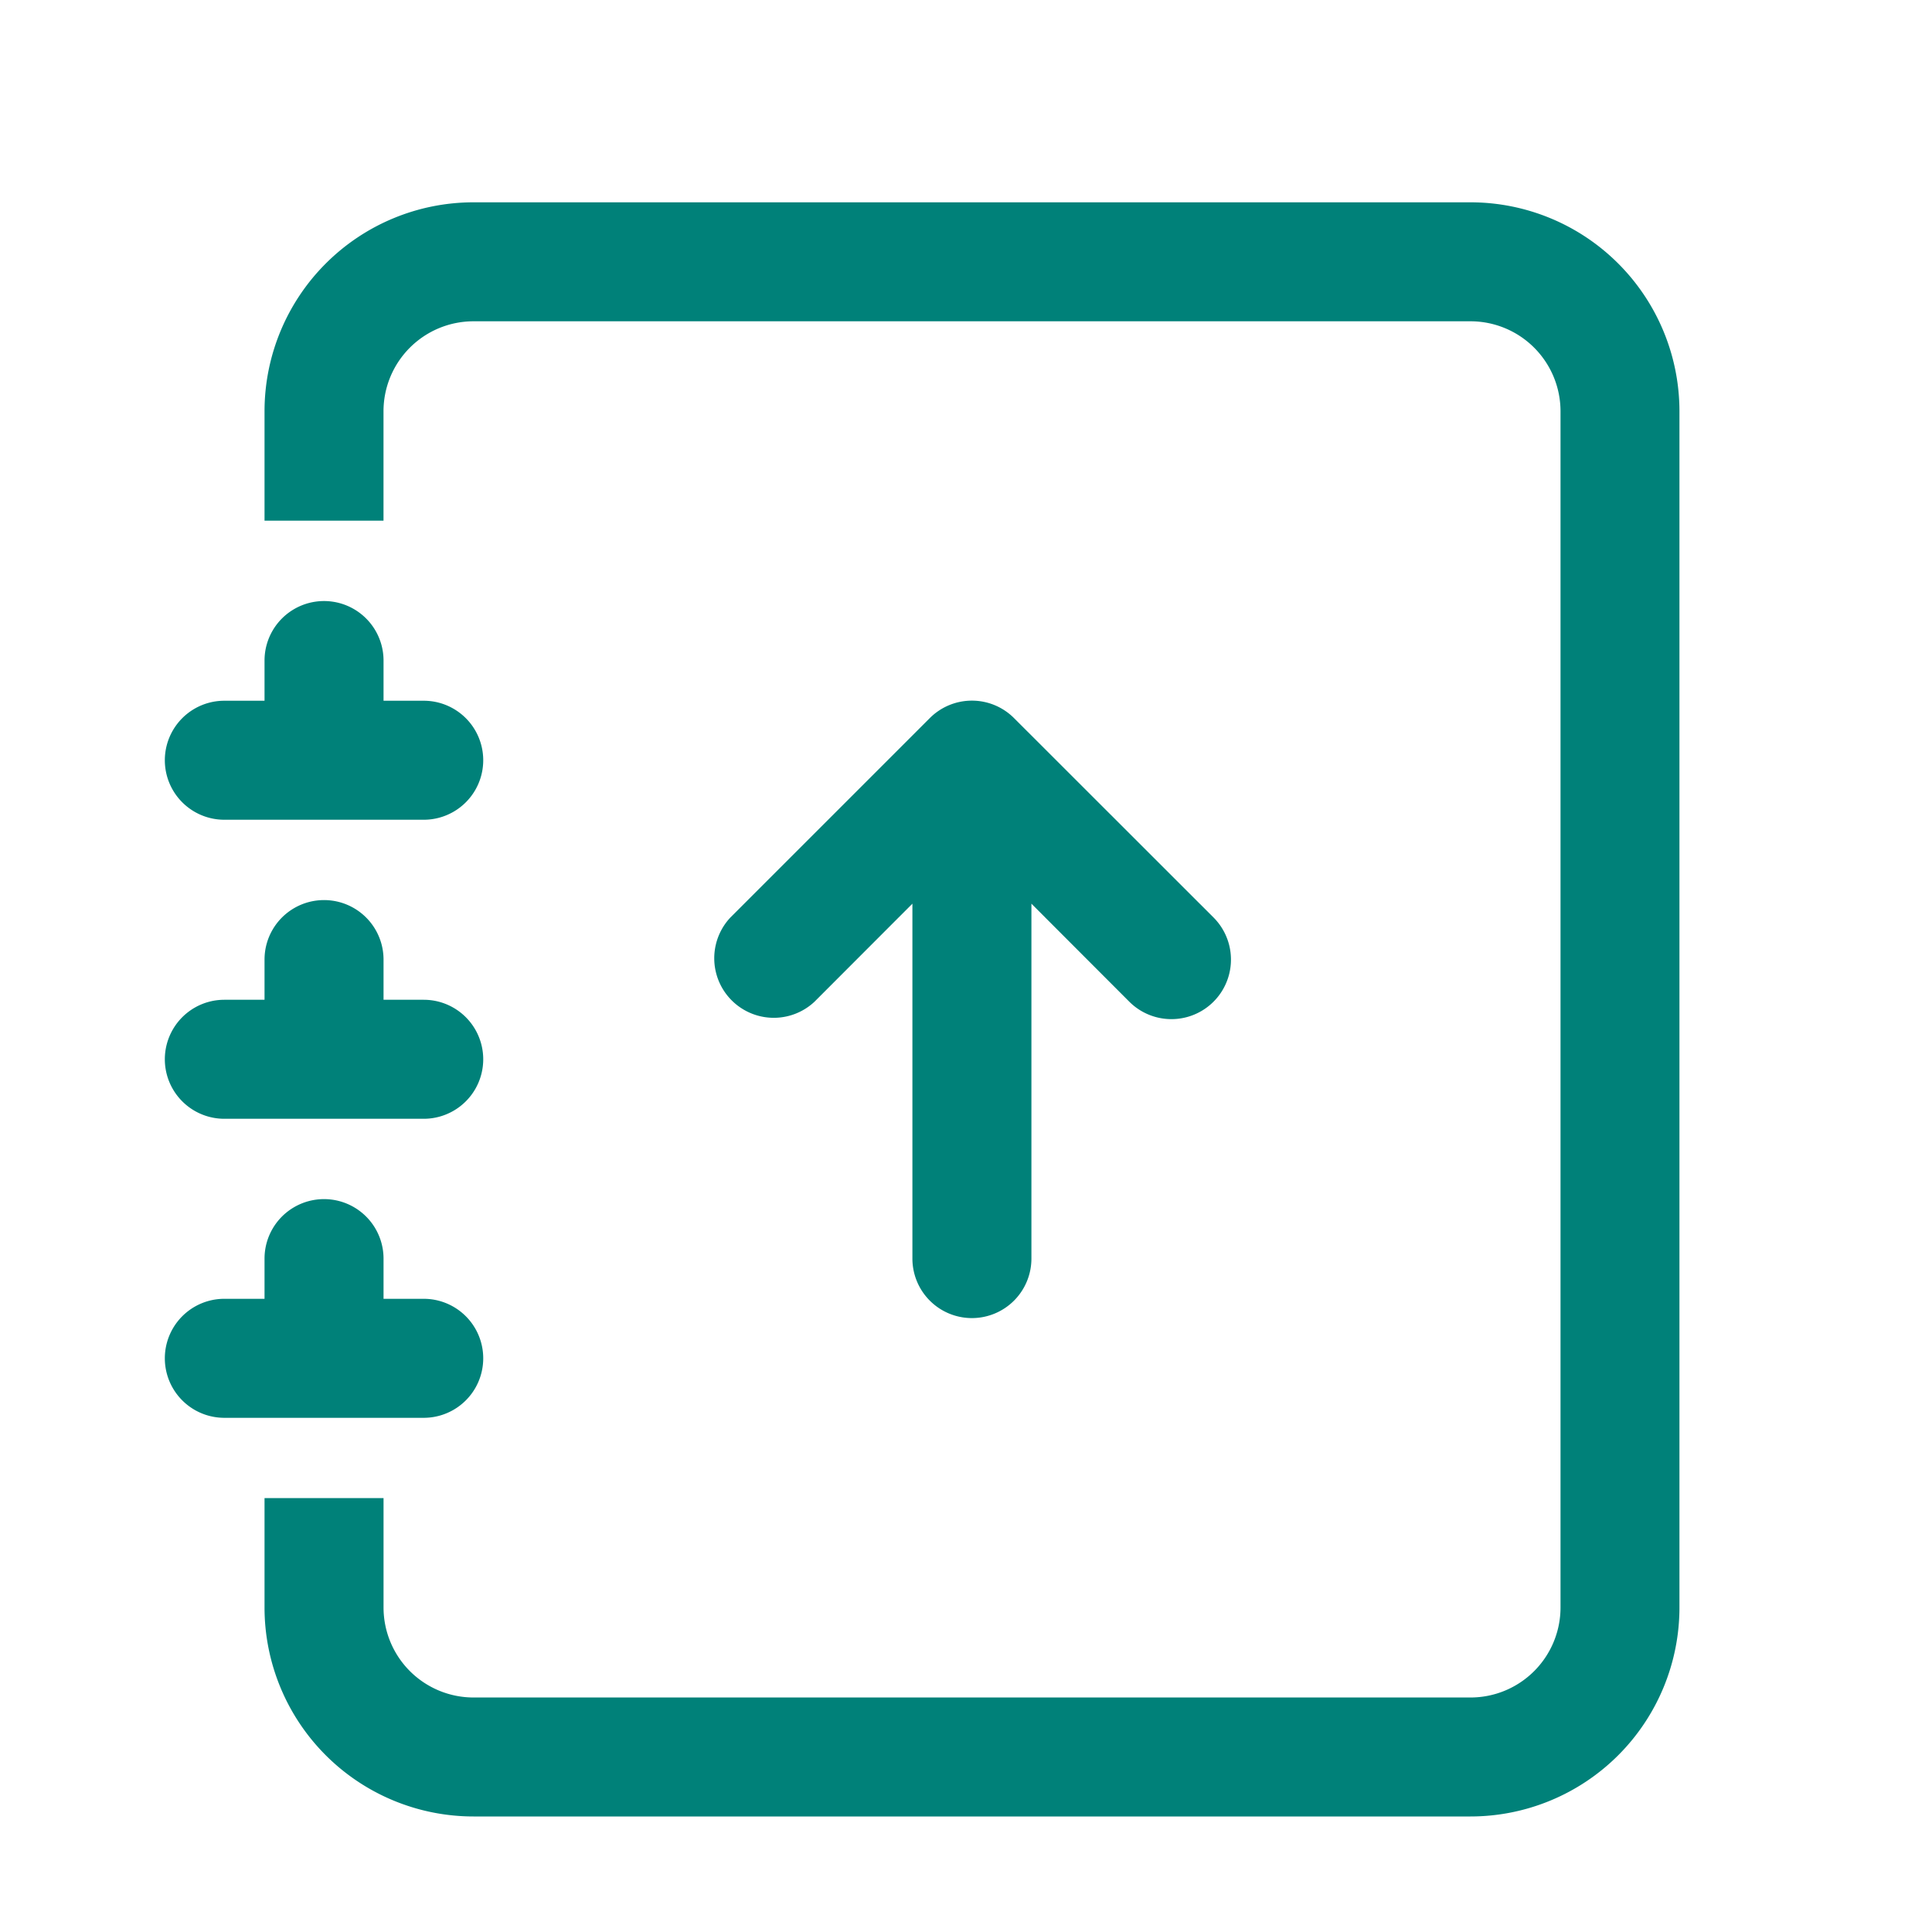 <svg xmlns="http://www.w3.org/2000/svg" width="50" height="50" viewBox="0 0 50 50">
  <g id="ic-apply-service" transform="translate(0 0.494)">
    <rect id="Rectangle_264" data-name="Rectangle 264" width="50" height="50" transform="translate(0 -0.494)" fill="none"/>
    <g id="journal-arrow-up" transform="translate(4.516 4.992)">
      <path id="Path_111" data-name="Path 111" d="M11.95,20.479a1.29,1.29,0,0,0,1.29-1.29V9.4L16.2,12.364a1.291,1.291,0,0,0,1.826-1.826L12.863,5.378a1.29,1.29,0,0,0-1.826,0L5.878,10.537A1.291,1.291,0,0,0,7.7,12.364L10.66,9.4V19.19A1.29,1.29,0,0,0,11.95,20.479Z" transform="translate(8.687 7.897)" fill="#008179" stroke="#008179" stroke-width="0.5" fill-rule="evenodd"/>
      <path id="Path_112" data-name="Path 112" d="M6.159,0h25.8a5.159,5.159,0,0,1,5.159,5.159V36.115a5.159,5.159,0,0,1-5.159,5.159H6.159A5.159,5.159,0,0,1,1,36.115v-2.58H3.58v2.58a2.58,2.58,0,0,0,2.58,2.58h25.8a2.58,2.58,0,0,0,2.58-2.58V5.159a2.58,2.58,0,0,0-2.58-2.58H6.159a2.58,2.58,0,0,0-2.58,2.58v2.58H1V5.159A5.159,5.159,0,0,1,6.159,0Z" transform="translate(1.58)" fill="#008179" stroke="#008179" stroke-width="0.5"/>
      <path id="Path_113" data-name="Path 113" d="M2.58,6.58V5.29a1.29,1.29,0,0,1,2.58,0V6.58h1.29a1.29,1.29,0,0,1,0,2.58H1.29a1.29,1.29,0,0,1,0-2.58Zm0,7.739v-1.29a1.29,1.29,0,1,1,2.58,0v1.29h1.29a1.29,1.29,0,1,1,0,2.58H1.29a1.29,1.29,0,1,1,0-2.58Zm0,7.739v-1.29a1.29,1.29,0,1,1,2.58,0v1.29h1.29a1.29,1.29,0,1,1,0,2.58H1.29a1.29,1.29,0,1,1,0-2.58Z" transform="translate(0 6.319)" fill="#008179" stroke="#008179" stroke-width="0.5"/>
    </g>
  </g>
</svg>
